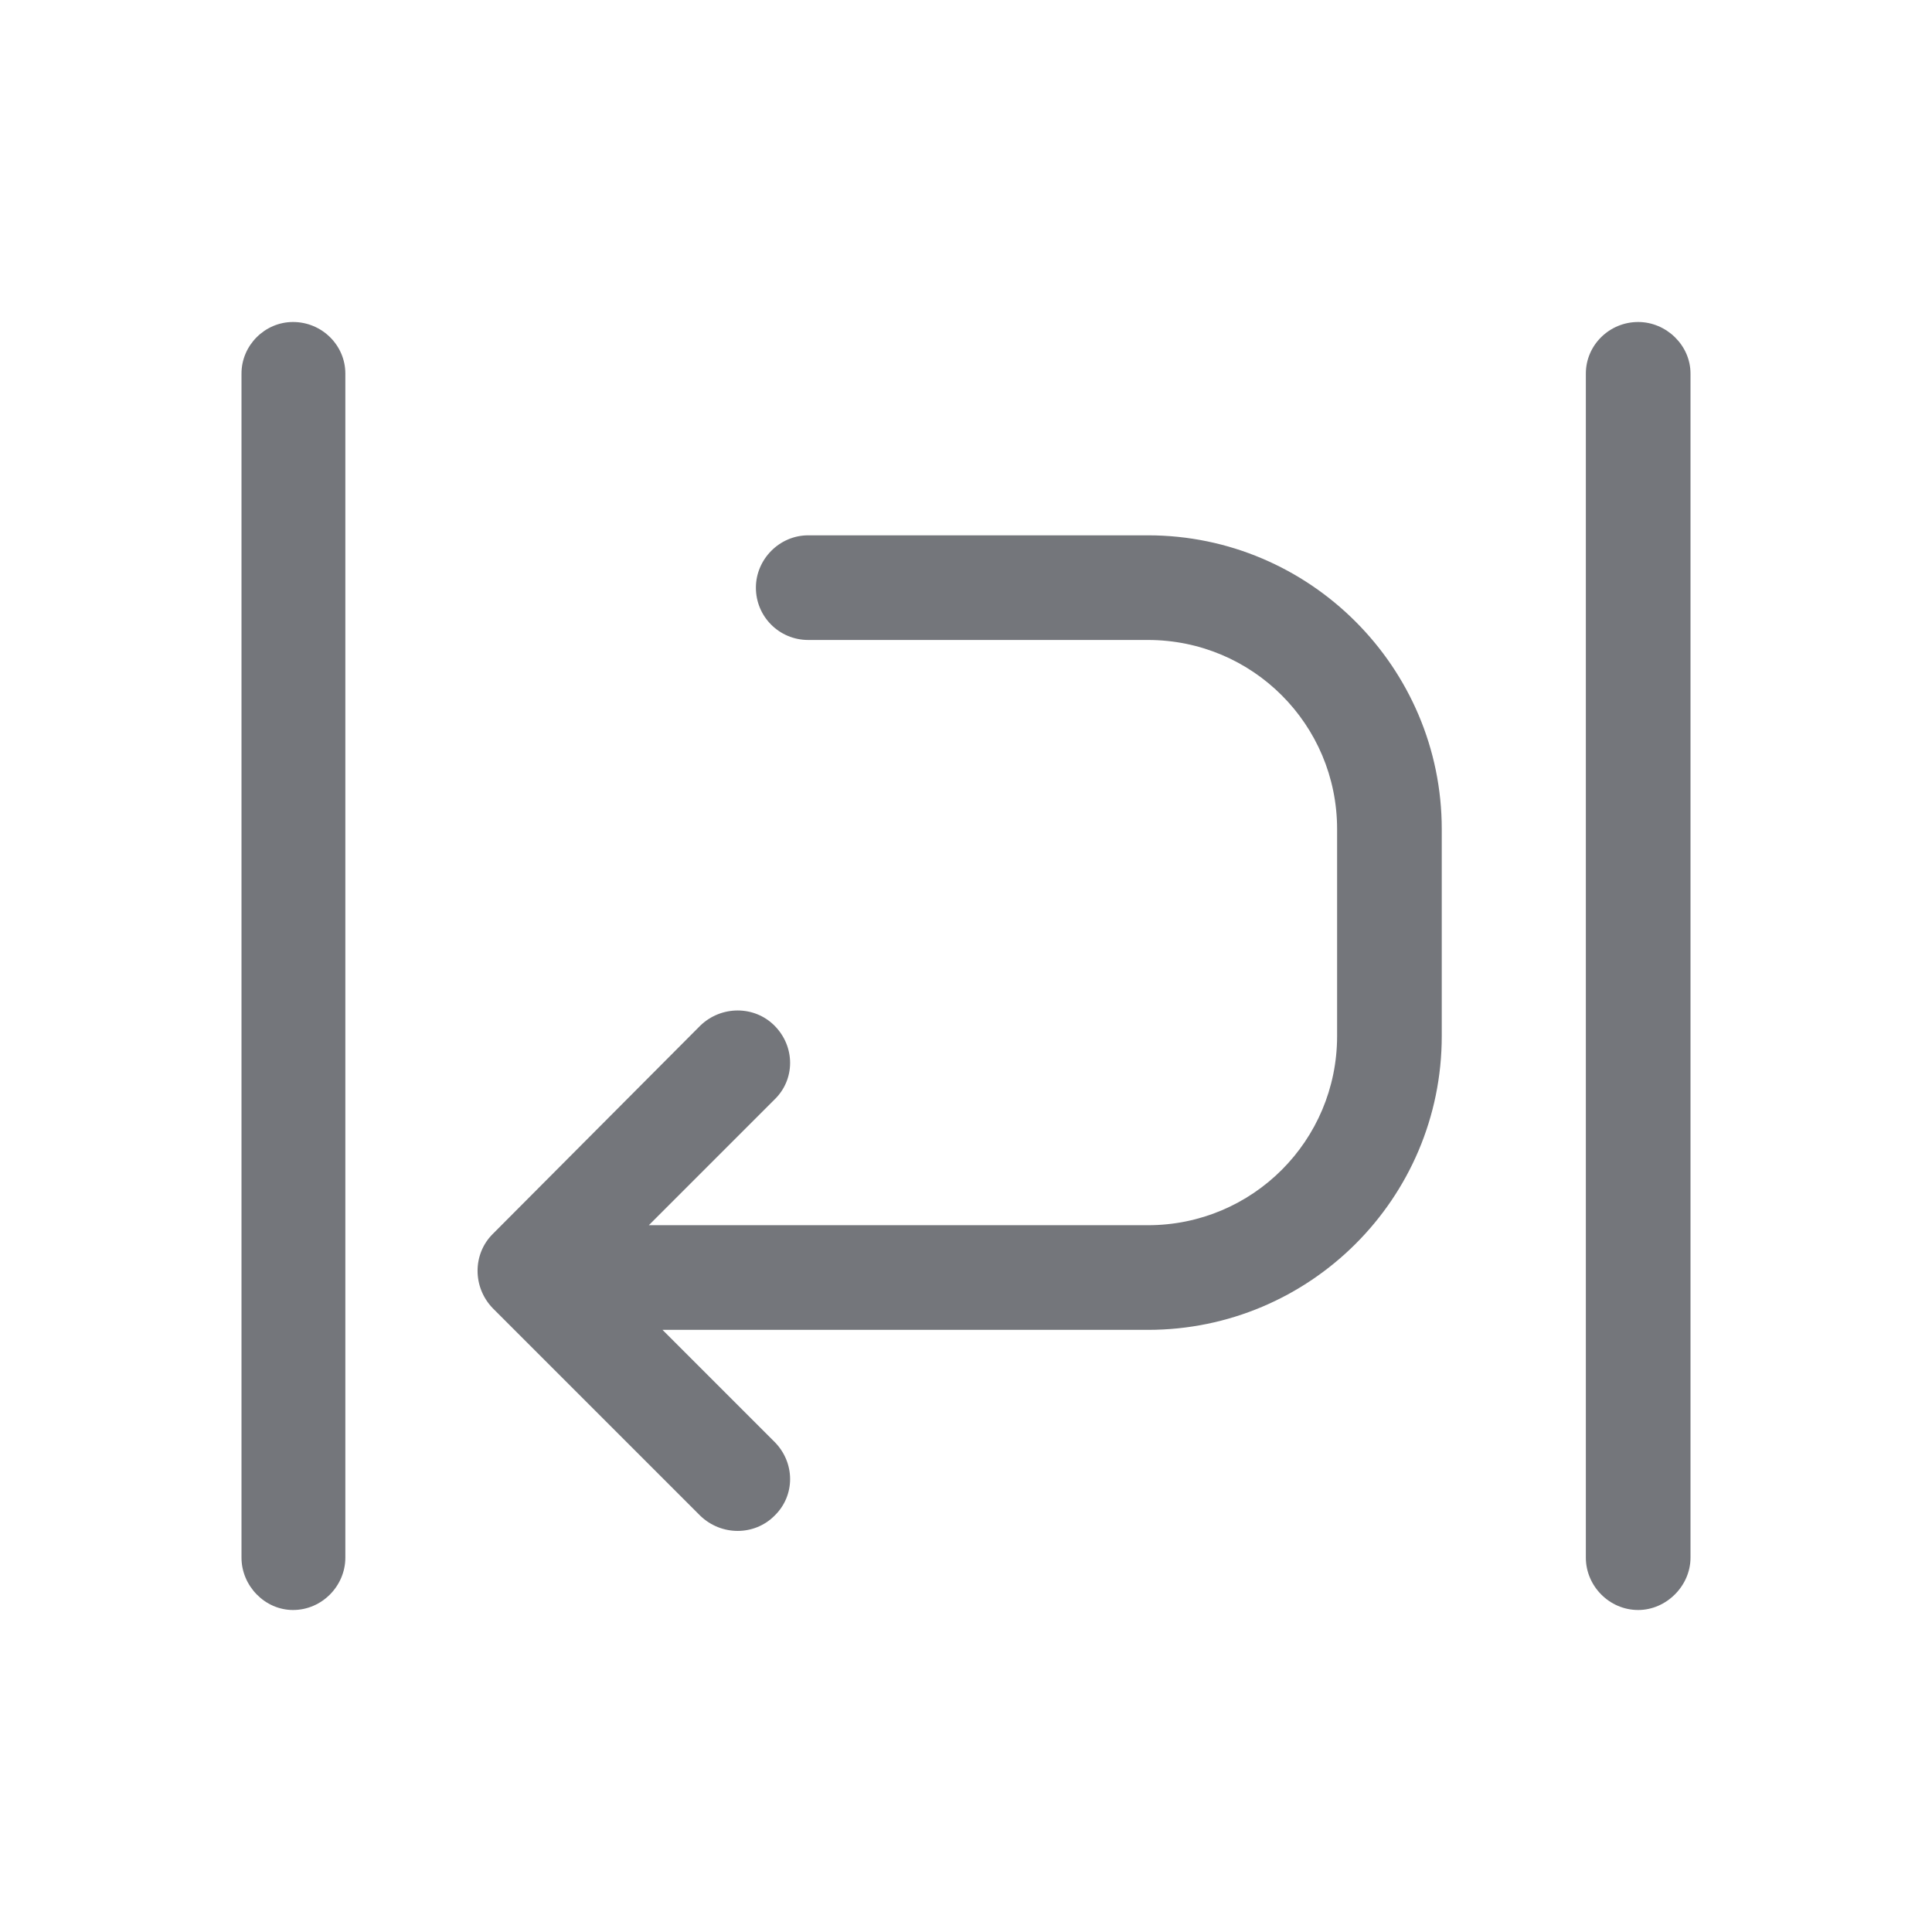 <svg width="24" height="24" viewBox="0 0 24 24" fill="none" xmlns="http://www.w3.org/2000/svg" xmlns:xlink="http://www.w3.org/1999/xlink">
	<desc>
			Created with Pixso.
	</desc>
	<defs>
		<clipPath id="clip108380_1130">
			<rect id="Outline / Element Grow Vertically Outline" width="24" height="24" transform="translate(24 24) rotate(-180)" fill="white" fill-opacity="0"/>
		</clipPath>
	</defs>
	<g >
		<path id="Shape" d="M4.29 4.64C4.29 4.29 4 4 3.64 4C3.29 4 3 4.29 3 4.64L3 19.35C3 19.7 3.29 20 3.64 20C4 20 4.29 19.7 4.29 19.35L4.29 4.64ZM21 4.64C21 4.29 20.7 4 20.35 4C19.99 4 19.7 4.29 19.7 4.64L19.7 19.35C19.7 19.7 19.99 20 20.35 20C20.7 20 21 19.7 21 19.35L21 4.64ZM6.12 15.33L8.7 12.74C8.96 12.49 9.37 12.49 9.62 12.74C9.88 13 9.88 13.41 9.62 13.66L8.06 15.22L14.26 15.22C15.56 15.22 16.61 14.17 16.61 12.87L16.61 10.3C16.61 9 15.56 7.95 14.26 7.95L10.04 7.95C9.68 7.95 9.39 7.66 9.39 7.3C9.39 6.95 9.68 6.65 10.04 6.65L14.26 6.65C16.27 6.65 17.91 8.29 17.91 10.3L17.91 12.87C17.91 14.89 16.27 16.52 14.26 16.52L8.23 16.52L9.62 17.91C9.88 18.17 9.88 18.58 9.62 18.83C9.37 19.08 8.96 19.08 8.7 18.83L6.12 16.25C5.87 15.99 5.87 15.58 6.12 15.33Z" fill="#74767B" fill-opacity="1" fill-rule="evenodd"/>
	</g>
</svg>
